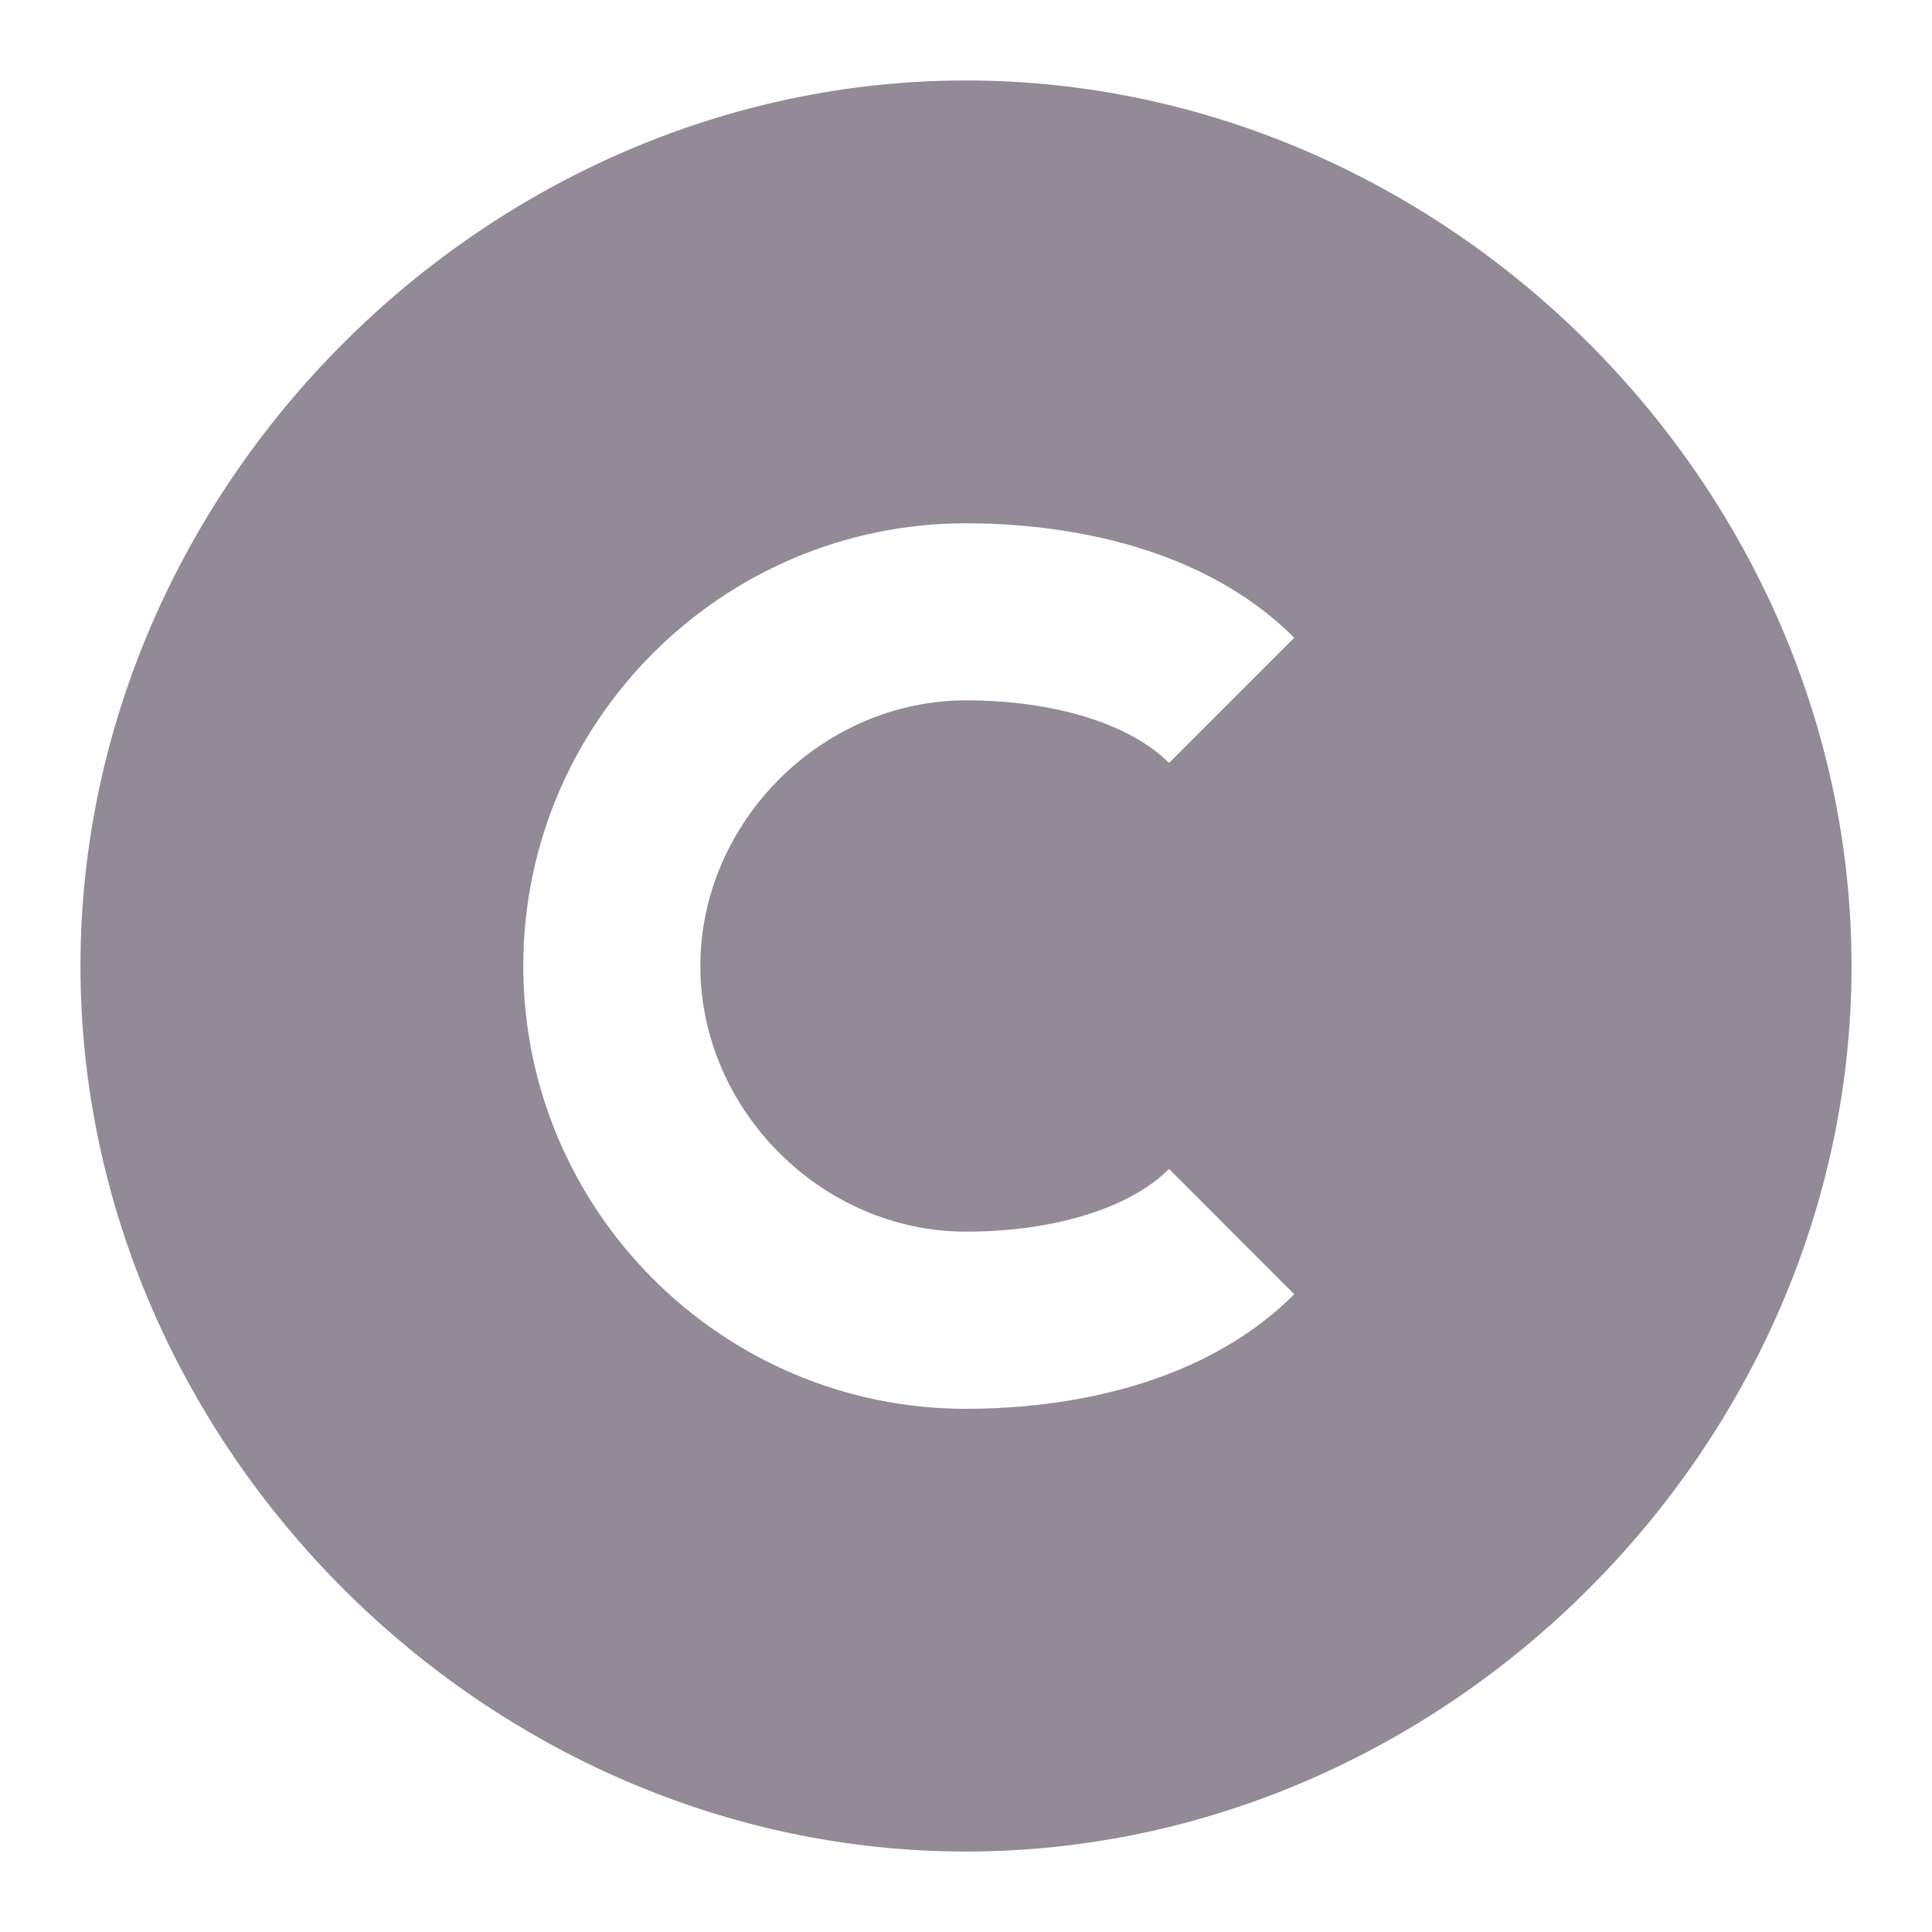 <svg width="20" height="20" viewBox="0 0 20 20" fill="none" xmlns="http://www.w3.org/2000/svg">
<path d="M10 0.833C5.031 0.833 0.833 5.032 0.833 10C0.833 14.969 5.031 19.167 10 19.167C14.969 19.167 19.167 14.969 19.167 10C19.167 5.032 14.969 0.833 10 0.833ZM10 12.75C10.909 12.75 11.696 12.507 12.102 12.101L13.398 13.398C12.366 14.43 10.826 14.584 10 14.584C7.473 14.584 5.417 12.527 5.417 10C5.417 7.473 7.473 5.417 10 5.417C10.826 5.417 12.367 5.571 13.398 6.602L12.102 7.898C11.697 7.492 10.91 7.25 10 7.25C8.51 7.25 7.25 8.51 7.25 10C7.25 11.491 8.51 12.75 10 12.75Z" fill="#928A97"/>
</svg>
